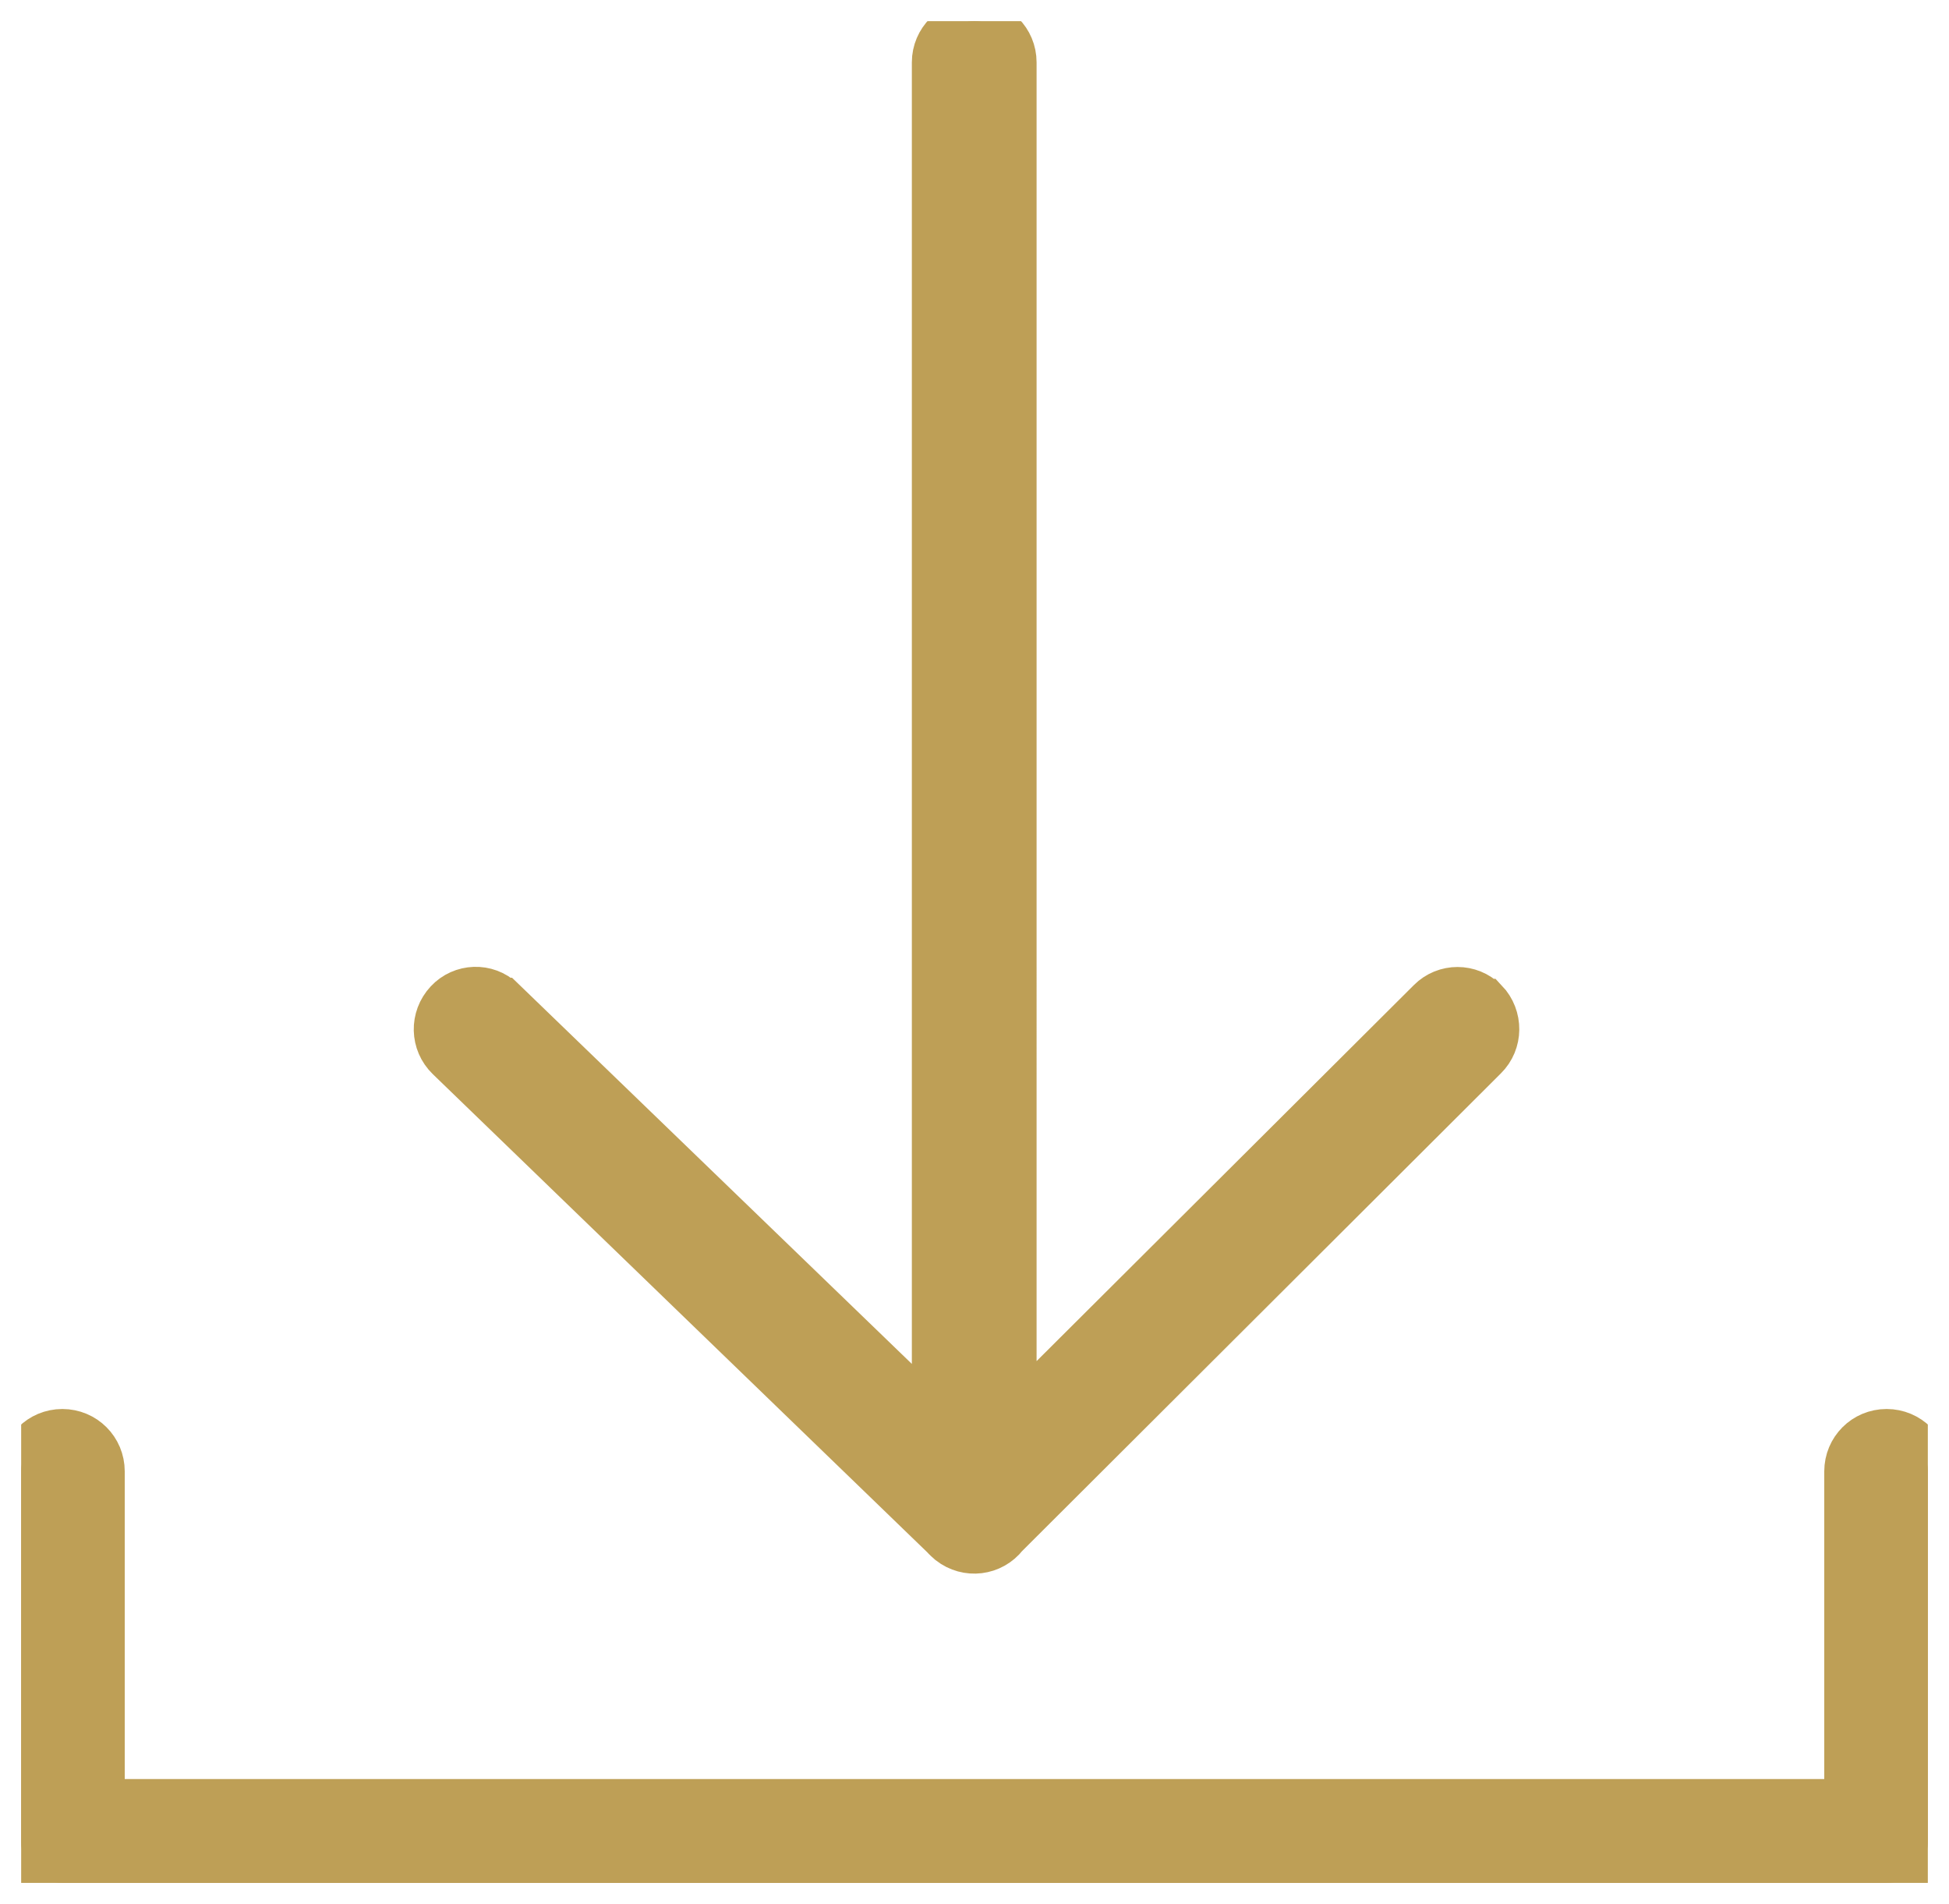 <?xml version="1.0" encoding="UTF-8"?>
<svg id="Layer_1" data-name="Layer 1" xmlns="http://www.w3.org/2000/svg" xmlns:xlink="http://www.w3.org/1999/xlink" viewBox="0 0 69.06 67.46">
  <defs>
    <style>
      .cls-1 {
        fill: #BE9F56;
        stroke: #BE9F56;
        stroke-width: 1.5px;
      }

      .cls-2 {
        clip-path: url(#clippath);
      }

      .cls-3 {
        fill: none;
      }
    </style>
    <clipPath id="clippath">
      <rect class="cls-3" x=".75" y=".75" width="67.56" height="65.96"/>
    </clipPath>
  </defs>
  <g class="cls-2">
    <g id="Mask_Group_2" data-name="Mask Group 2">
      <path id="Path_28334" data-name="Path 28334" class="cls-1" d="M15.86,37.52c-.58-.56-.6-1.47-.05-2.06,.54-.58,1.45-.61,2.02-.07,0,0,0,0,0,0h.01s15.22,14.7,15.22,14.7V2.21c0-.81,.66-1.46,1.46-1.46,.81,0,1.46,.65,1.46,1.46V50.03l14.65-14.6c.56-.56,1.47-.56,2.03,0h.01c.56,.59,.55,1.51-.02,2.07l-16.98,16.94c-.5,.64-1.41,.75-2.05,.25,0,0,0,0,0,0-.08-.07-.16-.14-.23-.22L15.86,37.52Zm49.53,14.61c0-.81,.65-1.46,1.46-1.46,.81,0,1.46,.65,1.46,1.46h0v13.12c0,.81-.65,1.46-1.46,1.46H2.21c-.81,0-1.46-.65-1.46-1.46,0,0,0,0,0,0v-13.12c0-.81,.65-1.46,1.46-1.46,.81,0,1.46,.65,1.46,1.46h0v11.65h61.72v-11.65Z"/>
    </g>
  </g>
</svg>